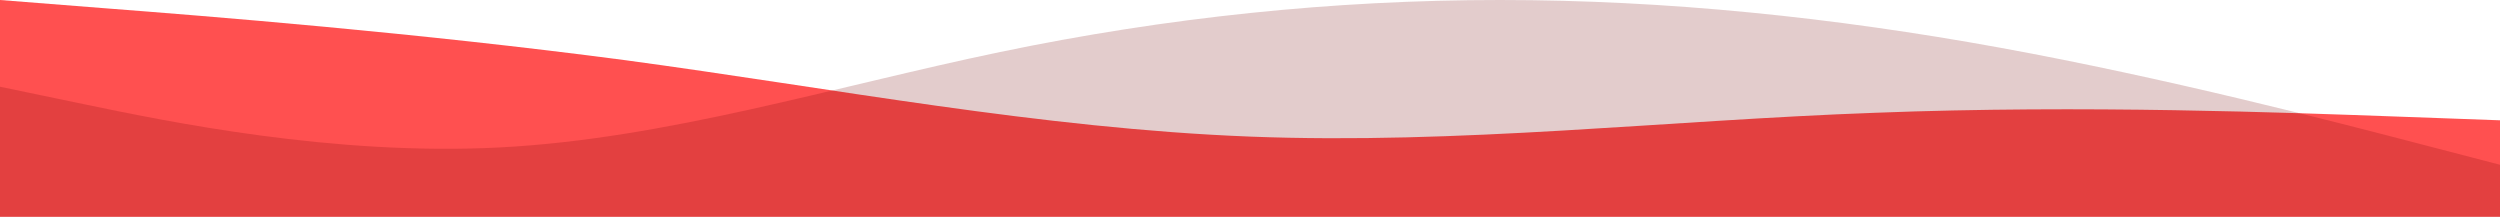 <svg width="1280" height="111" viewBox="0 0 1280 111" fill="none" xmlns="http://www.w3.org/2000/svg">
<g clip-path="url(#clip0_7_94)">
<path fill-rule="evenodd" clip-rule="evenodd" d="M0 0L53 4.171C107 8.341 213 16.682 320 30.798C427 45.234 533 65.766 640 69.936C747 74.107 853 61.595 960 57.746C1067 53.575 1173 57.746 1227 59.67L1280 61.595V111H1227C1173 111 1067 111 960 111C853 111 747 111 640 111C533 111 427 111 320 111C213 111 107 111 53 111H0V0Z" fill="#FF4D4D" fill-opacity="0.98"/>
<path fill-rule="evenodd" clip-rule="evenodd" d="M0 44.4L42.667 53.28C85.333 62.16 170.667 79.92 256 75.48C341.333 71.04 426.667 44.4 512 26.64C597.333 8.88 682.667 0 768 0C853.333 0 938.667 8.88 1024 24.42C1109.33 39.96 1194.67 62.16 1237.33 73.26L1280 84.36V111H1237.33C1194.67 111 1109.33 111 1024 111C938.667 111 853.333 111 768 111C682.667 111 597.333 111 512 111C426.667 111 341.333 111 256 111C170.667 111 85.333 111 42.667 111H0V44.4Z" fill="#750000" fill-opacity="0.2"/>
</g>
<defs>
<clipPath id="clip0_7_94">
<rect width="1280" height="111" fill="white"/>
</clipPath>
</defs>
</svg>
